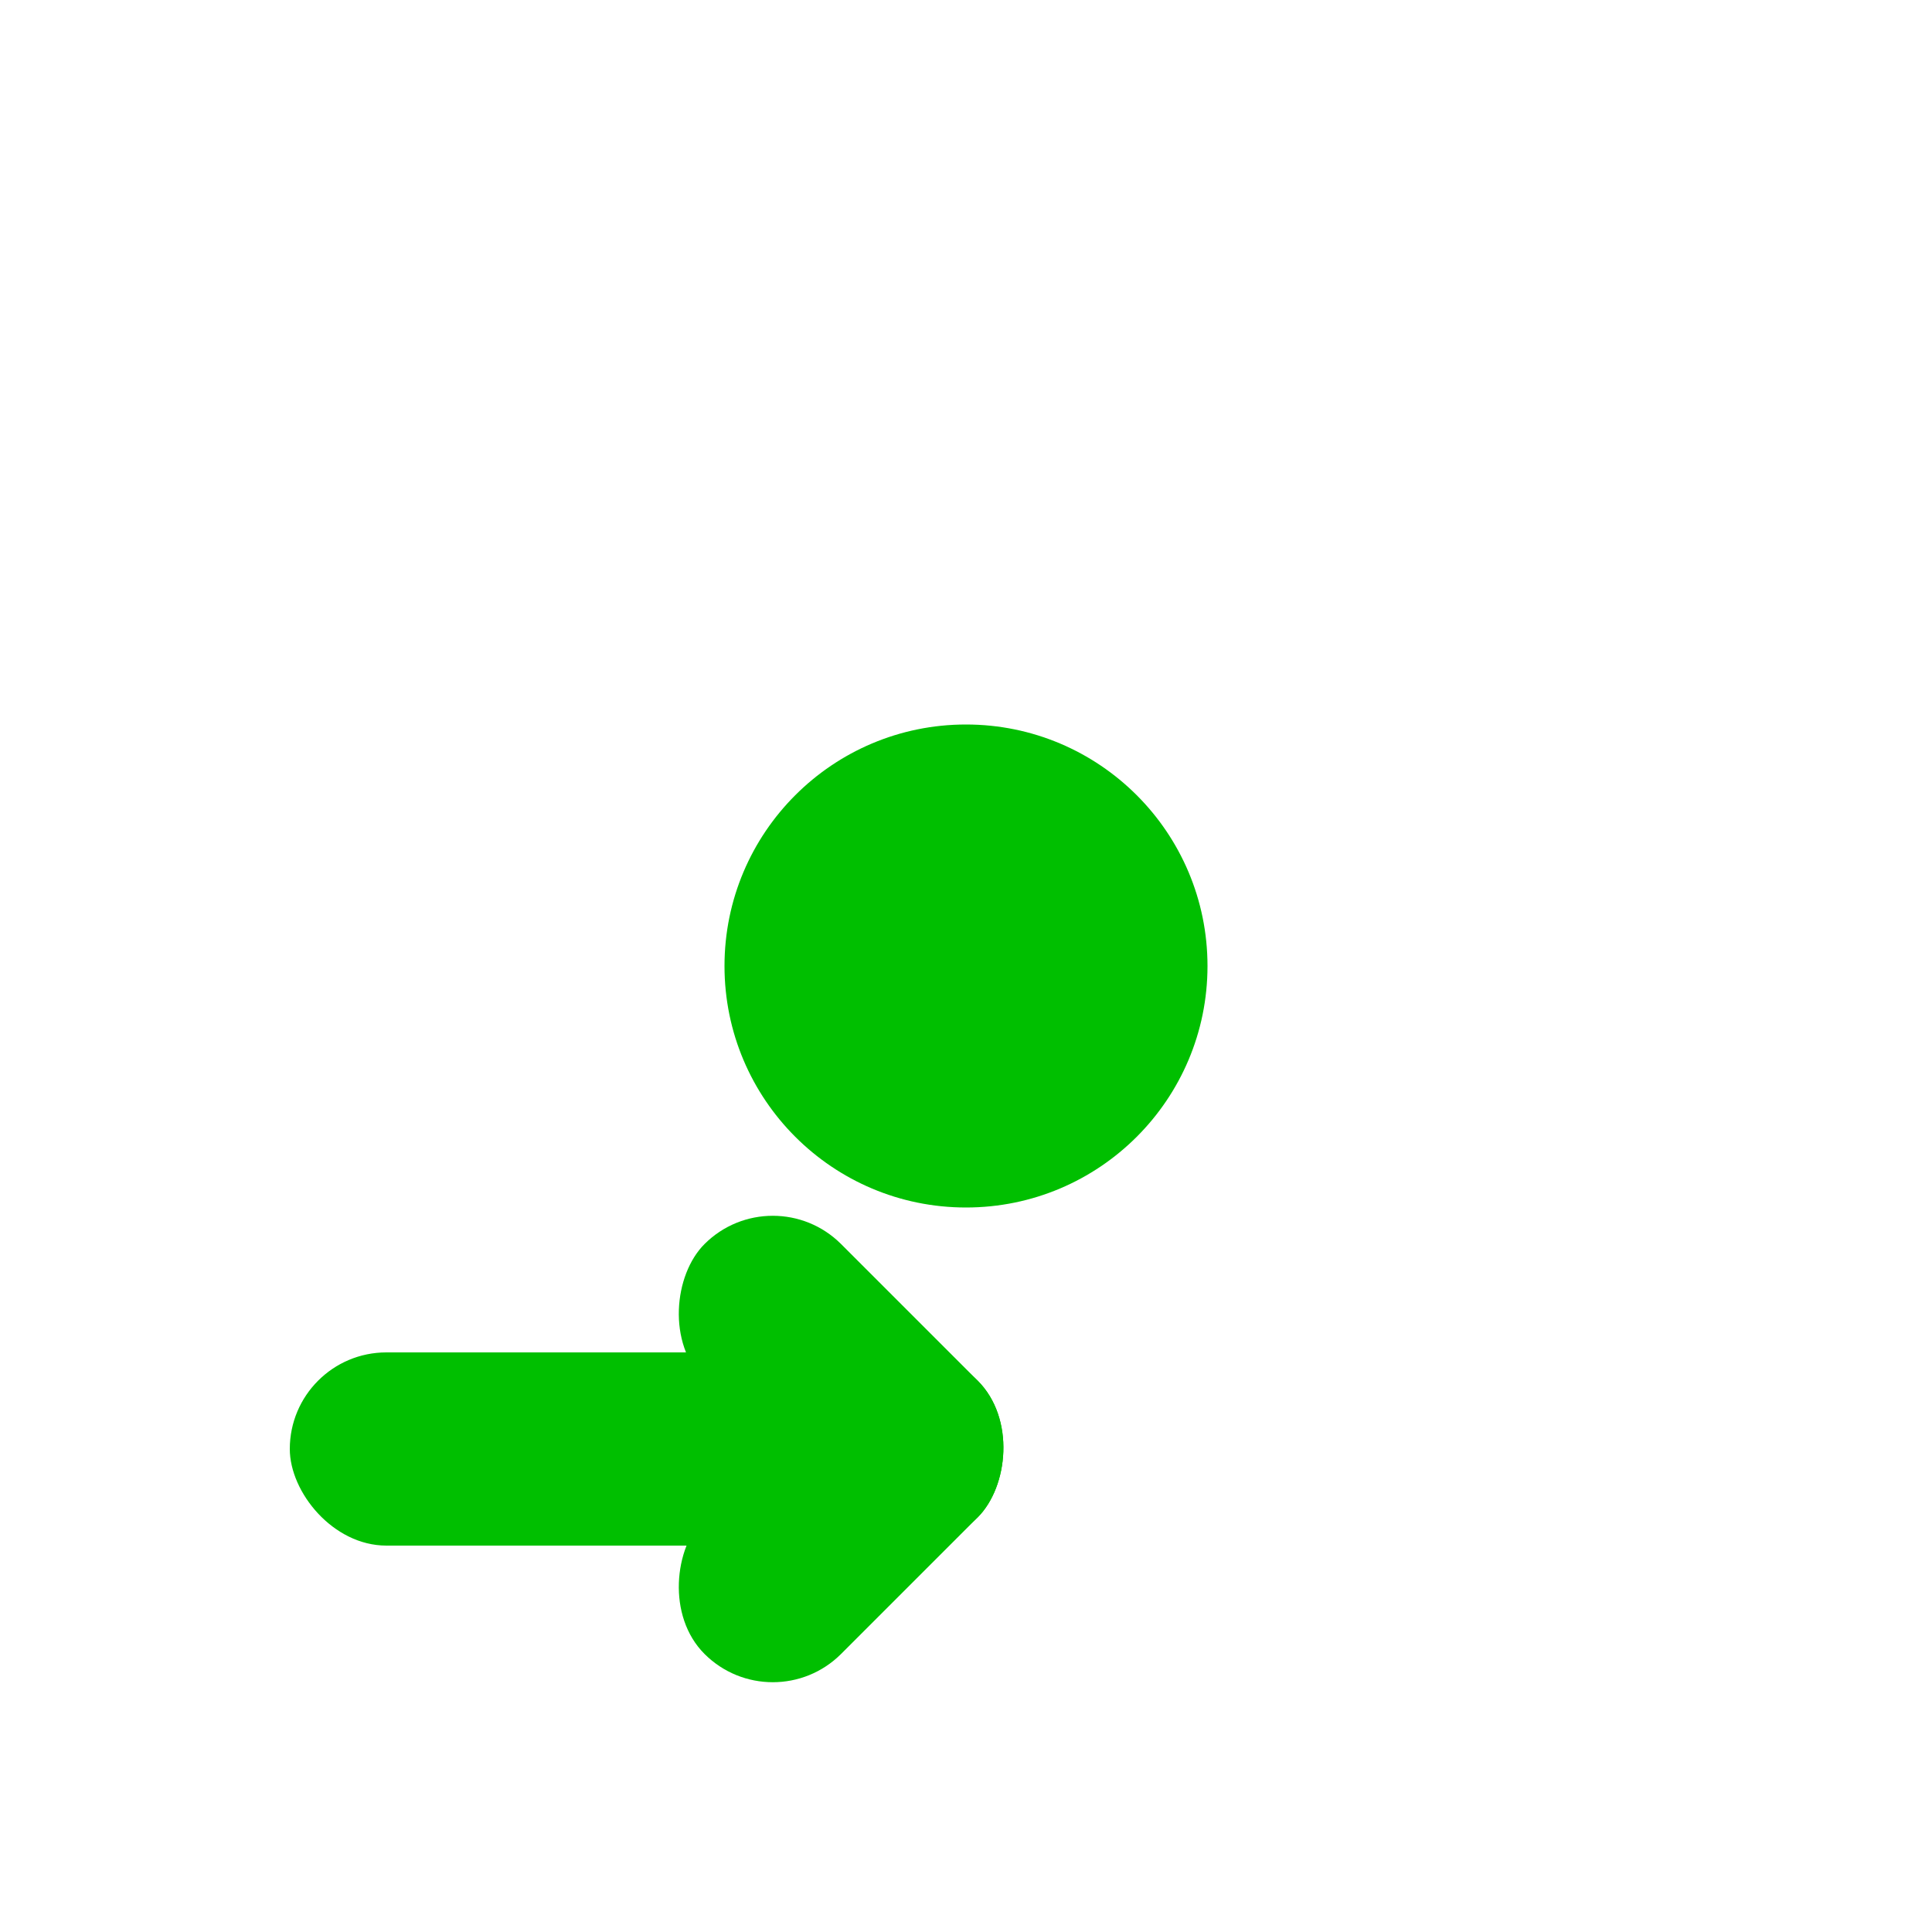 <svg viewBox="0 0 20 20" xmlns="http://www.w3.org/2000/svg">
	<g fill="rgb(0,191,0)">
		<circle cx="10" cy="10" r="2.5"/>
		<rect width="7" height='2' x="3" y="14" rx="1"/>
		<g transform="rotate(45,8,15)">
			<rect width="4" height="2" x="6" y="13" rx="1" />
			<rect width="2" height="4" x="8" y="13" rx="1" />
		</g>
	</g>
</svg>